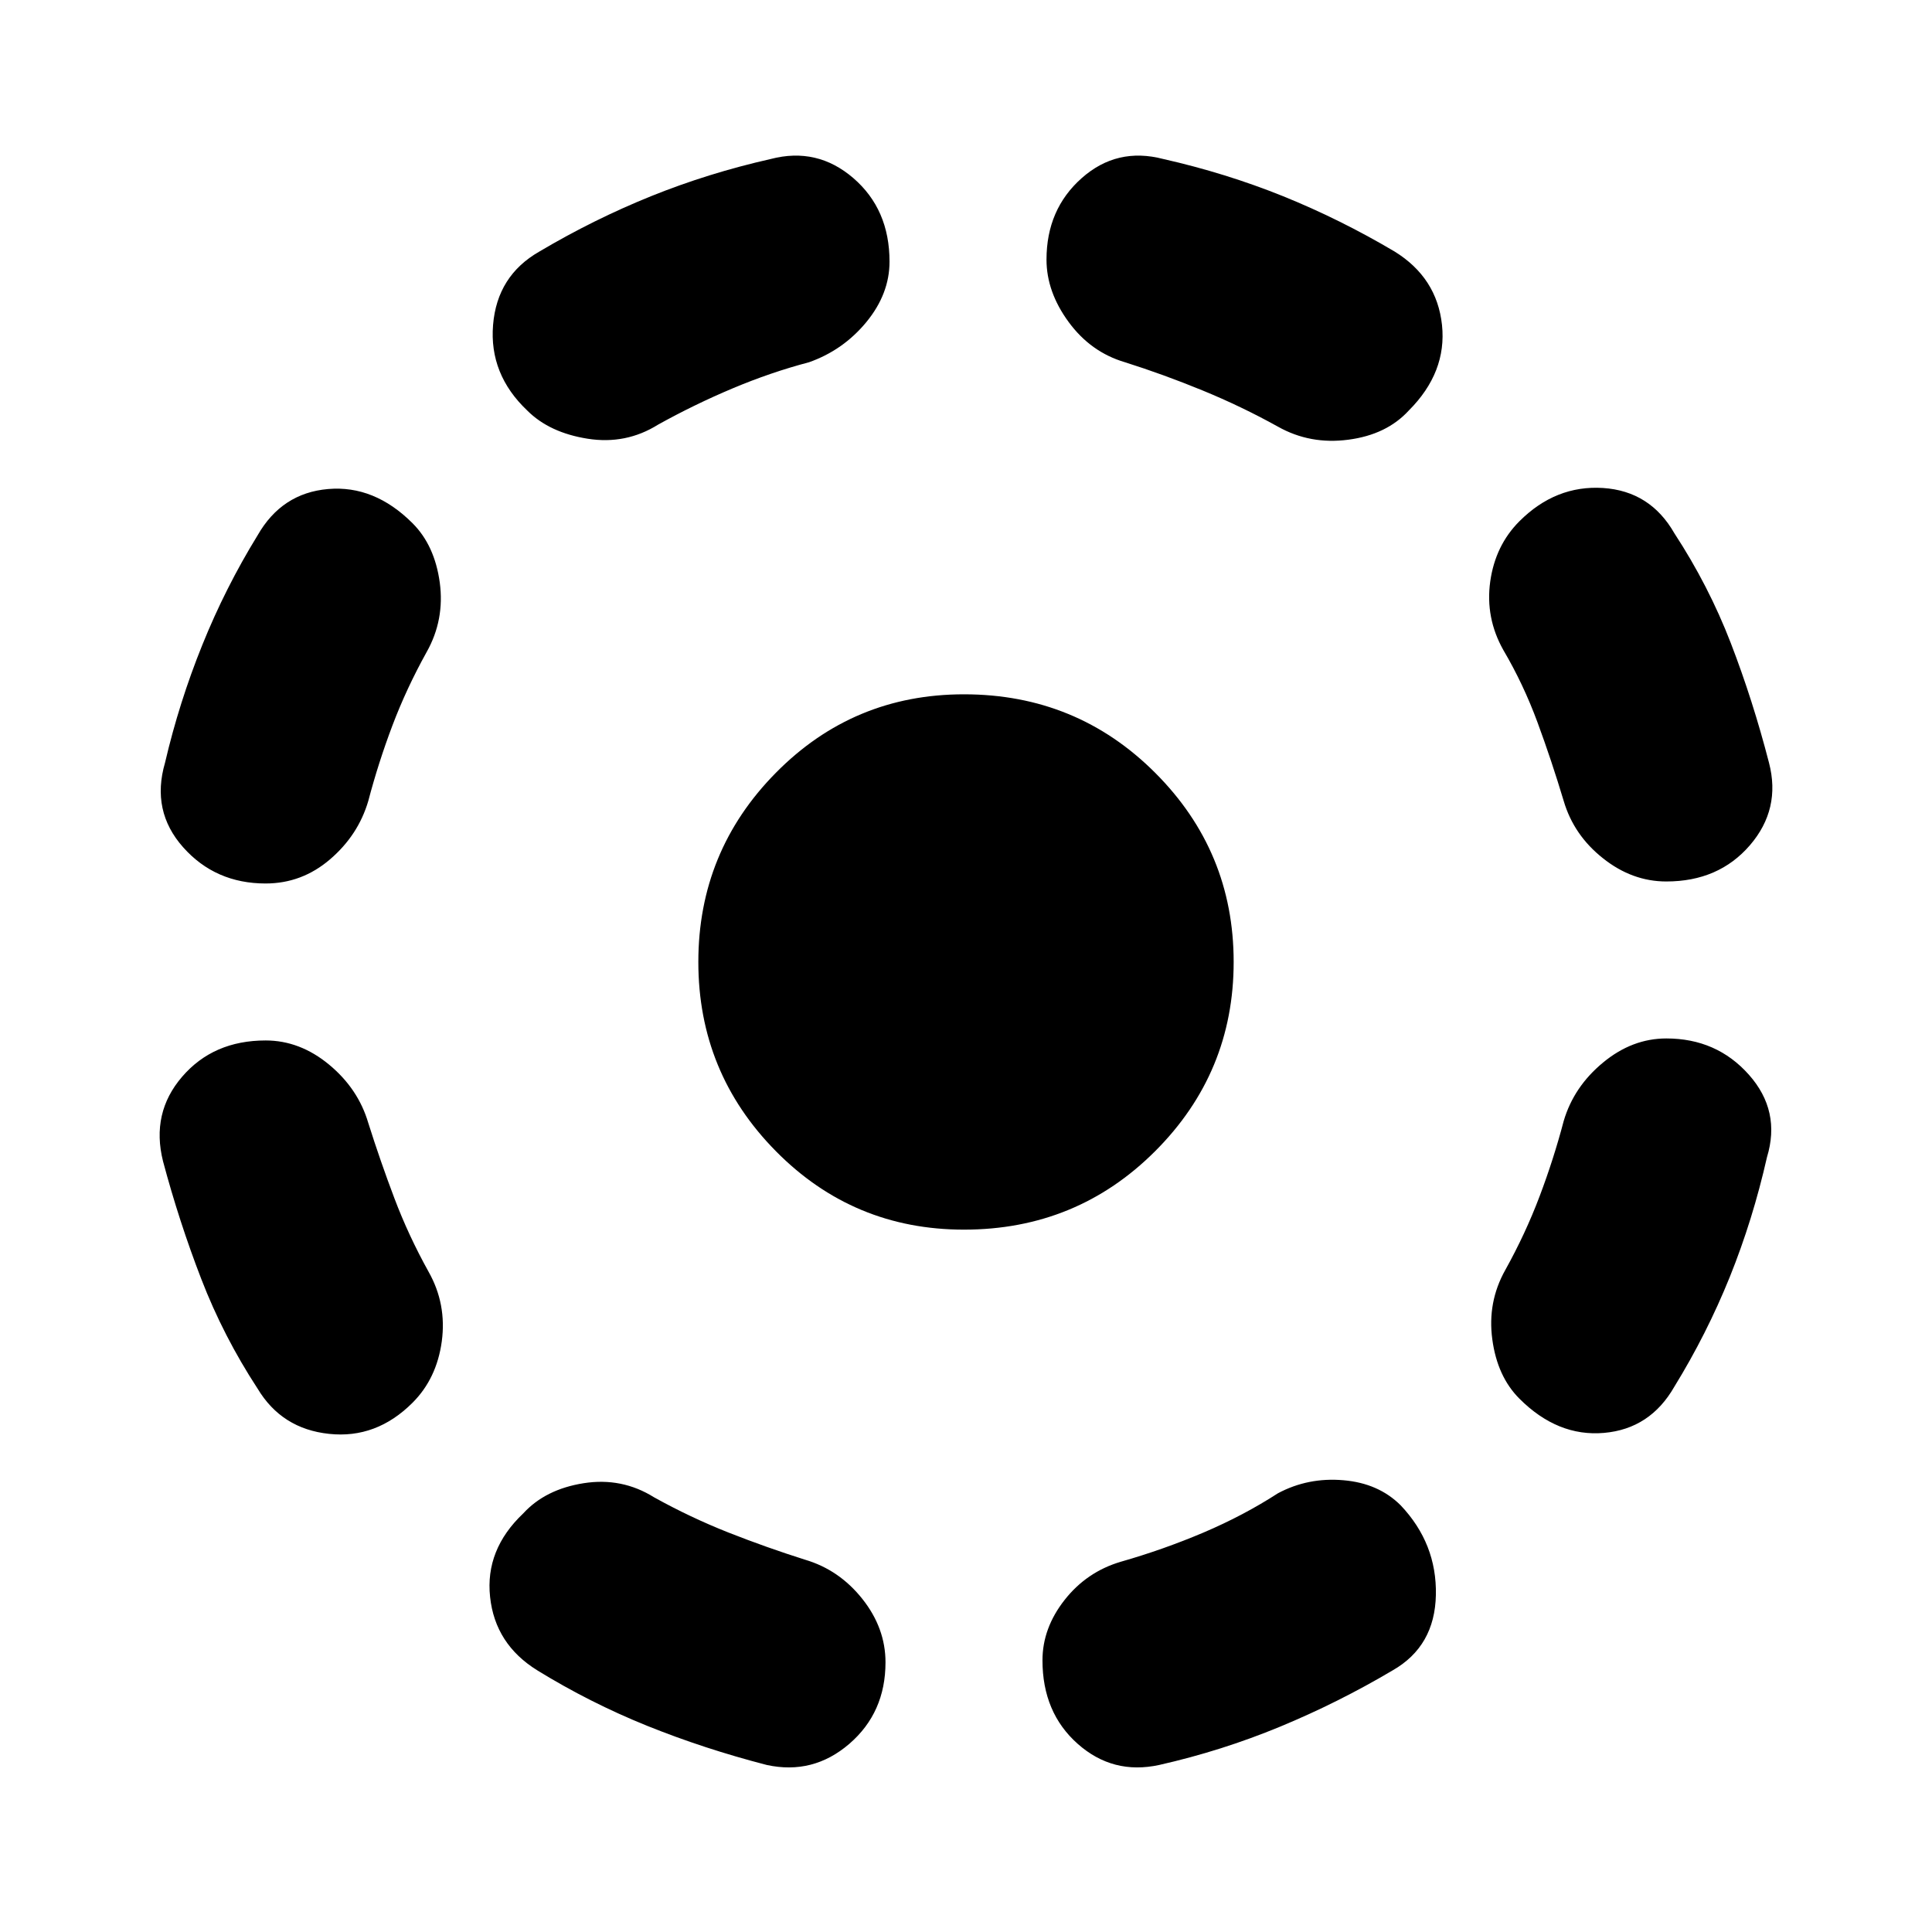 <svg xmlns="http://www.w3.org/2000/svg" height="24" width="24"><path d="M14.4 21.925q-.575.125-1.012-.262-.438-.388-.438-1.038 0-.4.275-.75t.7-.475q.525-.15 1.025-.362.5-.213.925-.488.375-.2.813-.162.437.037.712.312.45.475.437 1.112-.012.638-.537.938-.675.4-1.4.7-.725.3-1.5.475Zm4.475-4.55q-.275-.275-.337-.737-.063-.463.162-.863.25-.45.425-.913.175-.462.3-.937.125-.425.488-.725.362-.3.787-.3.625 0 1.025.45.4.45.225 1.025-.175.775-.462 1.488-.288.712-.688 1.362-.3.525-.875.575-.575.05-1.05-.425ZM20.7 10.95q-.425 0-.787-.288-.363-.287-.488-.712-.15-.5-.325-.975-.175-.475-.425-.9-.225-.4-.163-.85.063-.45.363-.75.45-.45 1.038-.413.587.038.887.563.425.65.7 1.362.275.713.475 1.488.15.575-.237 1.025-.388.45-1.038.45ZM15.875 5.3q-.45-.25-.937-.45-.488-.2-.963-.35-.425-.125-.7-.5Q13 3.625 13 3.225q0-.625.438-1.013.437-.387 1.012-.237.775.175 1.488.462.712.288 1.387.688.525.325.588.912.062.588-.413 1.063-.275.3-.75.362-.475.063-.875-.162ZM6.55 5.1q-.475-.45-.425-1.063.05-.612.575-.912.675-.4 1.388-.688.712-.287 1.487-.462.575-.15 1.025.237.45.388.45 1.038 0 .4-.287.75-.288.35-.713.5-.475.125-.95.325t-.925.45q-.4.25-.875.175-.475-.075-.75-.35ZM3.3 10.975q-.625 0-1.025-.45-.4-.45-.225-1.05.175-.75.463-1.463Q2.8 7.3 3.2 6.65q.3-.525.875-.575.575-.05 1.05.425.275.275.338.737.062.463-.163.863-.25.45-.425.912-.175.463-.3.938-.125.425-.475.725t-.8.3Zm-.1 6.275q-.425-.65-.7-1.363-.275-.712-.475-1.462-.15-.6.238-1.05.387-.45 1.037-.45.425 0 .788.3.362.3.487.725.15.475.325.937.175.463.425.913.225.4.163.863-.063.462-.363.762-.45.45-1.037.387-.588-.062-.888-.562Zm6.325 4.675q-.775-.2-1.488-.487-.712-.288-1.362-.688-.525-.325-.587-.913-.063-.587.412-1.037.275-.3.75-.375.475-.075.875.175.45.25.925.438.475.187.95.337.425.125.713.488.287.362.287.787 0 .625-.45 1.013-.45.387-1.025.262Zm2.45-6.65q-1.375 0-2.337-.975-.963-.975-.963-2.35t.963-2.35q.962-.975 2.337-.975 1.4 0 2.375.975.975.975.975 2.35t-.975 2.35q-.975.975-2.375.975Z"/></svg>